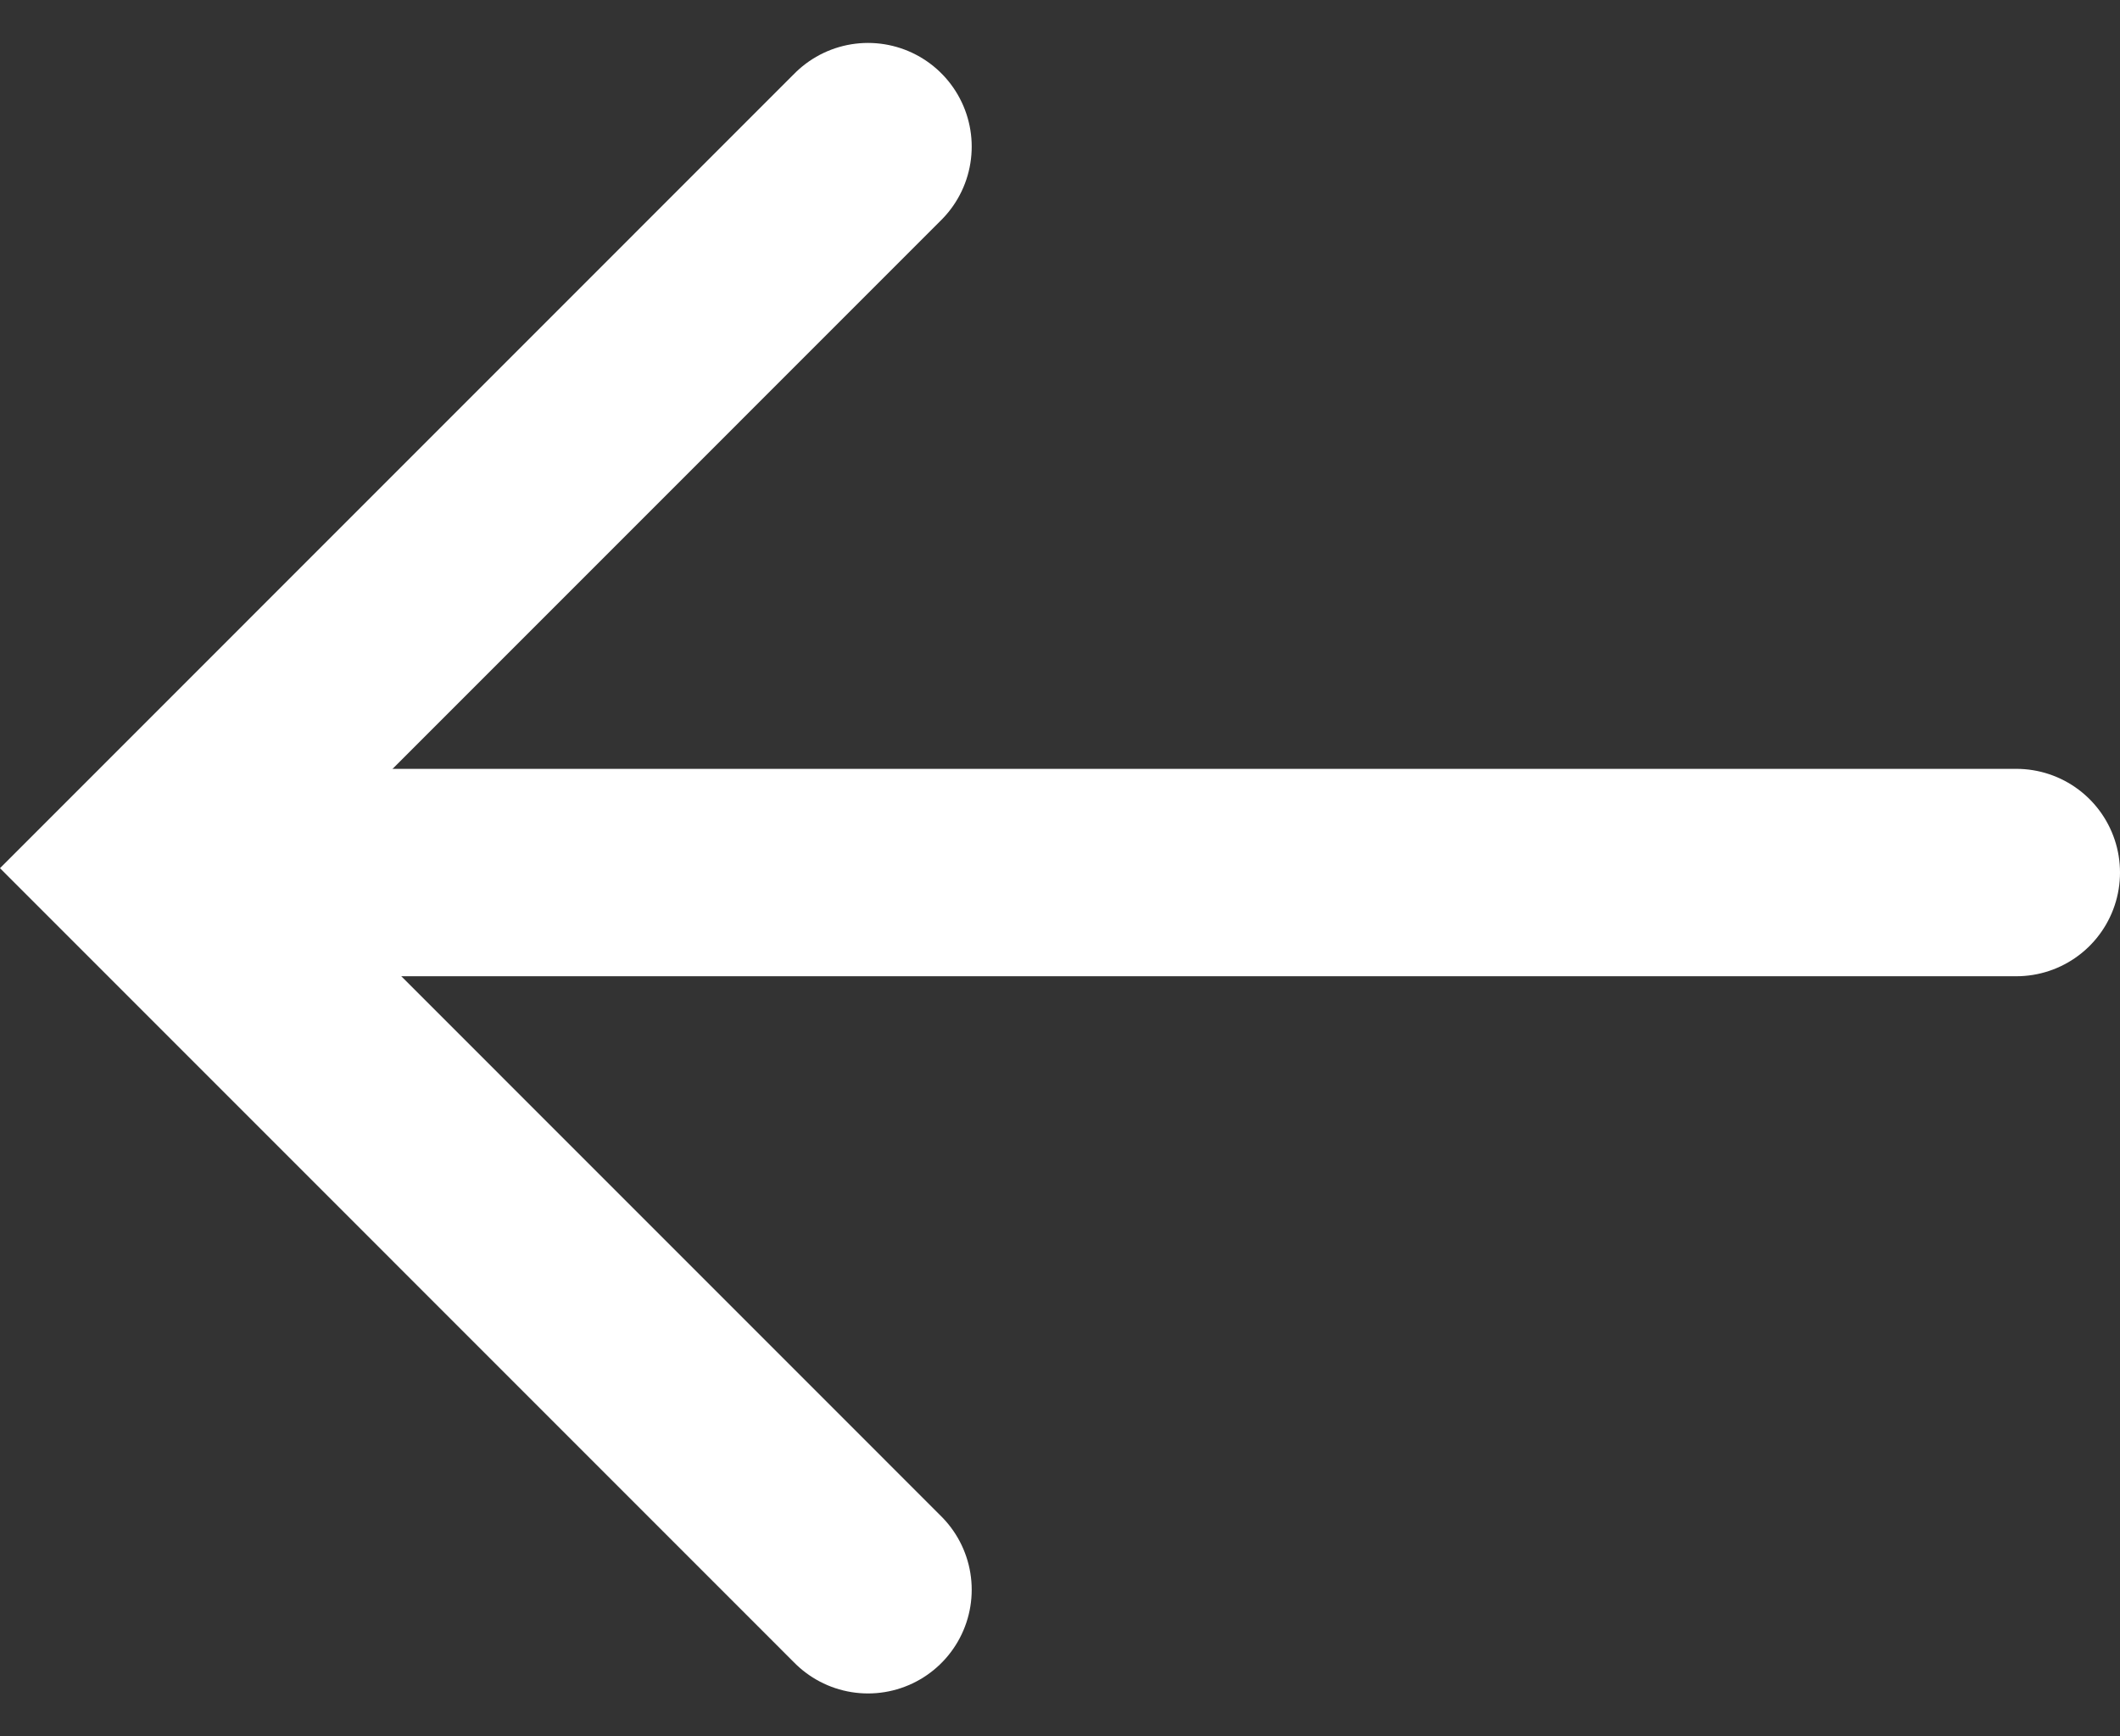 <svg xmlns="http://www.w3.org/2000/svg" width="20.445" height="16.744" viewBox="0 0 20.445 16.744">
  <rect x="0" y="0" width="20.445" height="16.744" fill="#333333" stroke="none"/>
  <g id="Arrow_Left_White" transform="translate(-1092.949 -616.086)">
    <path id="Path_16358" data-name="Path 16358" d="M-16899.68-2020.083l-6.957,6.958,6.957,6.958" transform="translate(18001 2637.583)" fill="none" stroke="#fff" stroke-linecap="round" stroke-width="2"/>
    <path id="Path_16359" data-name="Path 16359" d="M-16888.395-2008.809h-17.693" transform="translate(18000.789 2633.309)" fill="none" stroke="#fff" stroke-linecap="round" stroke-width="2"/>
  </g>
</svg>
